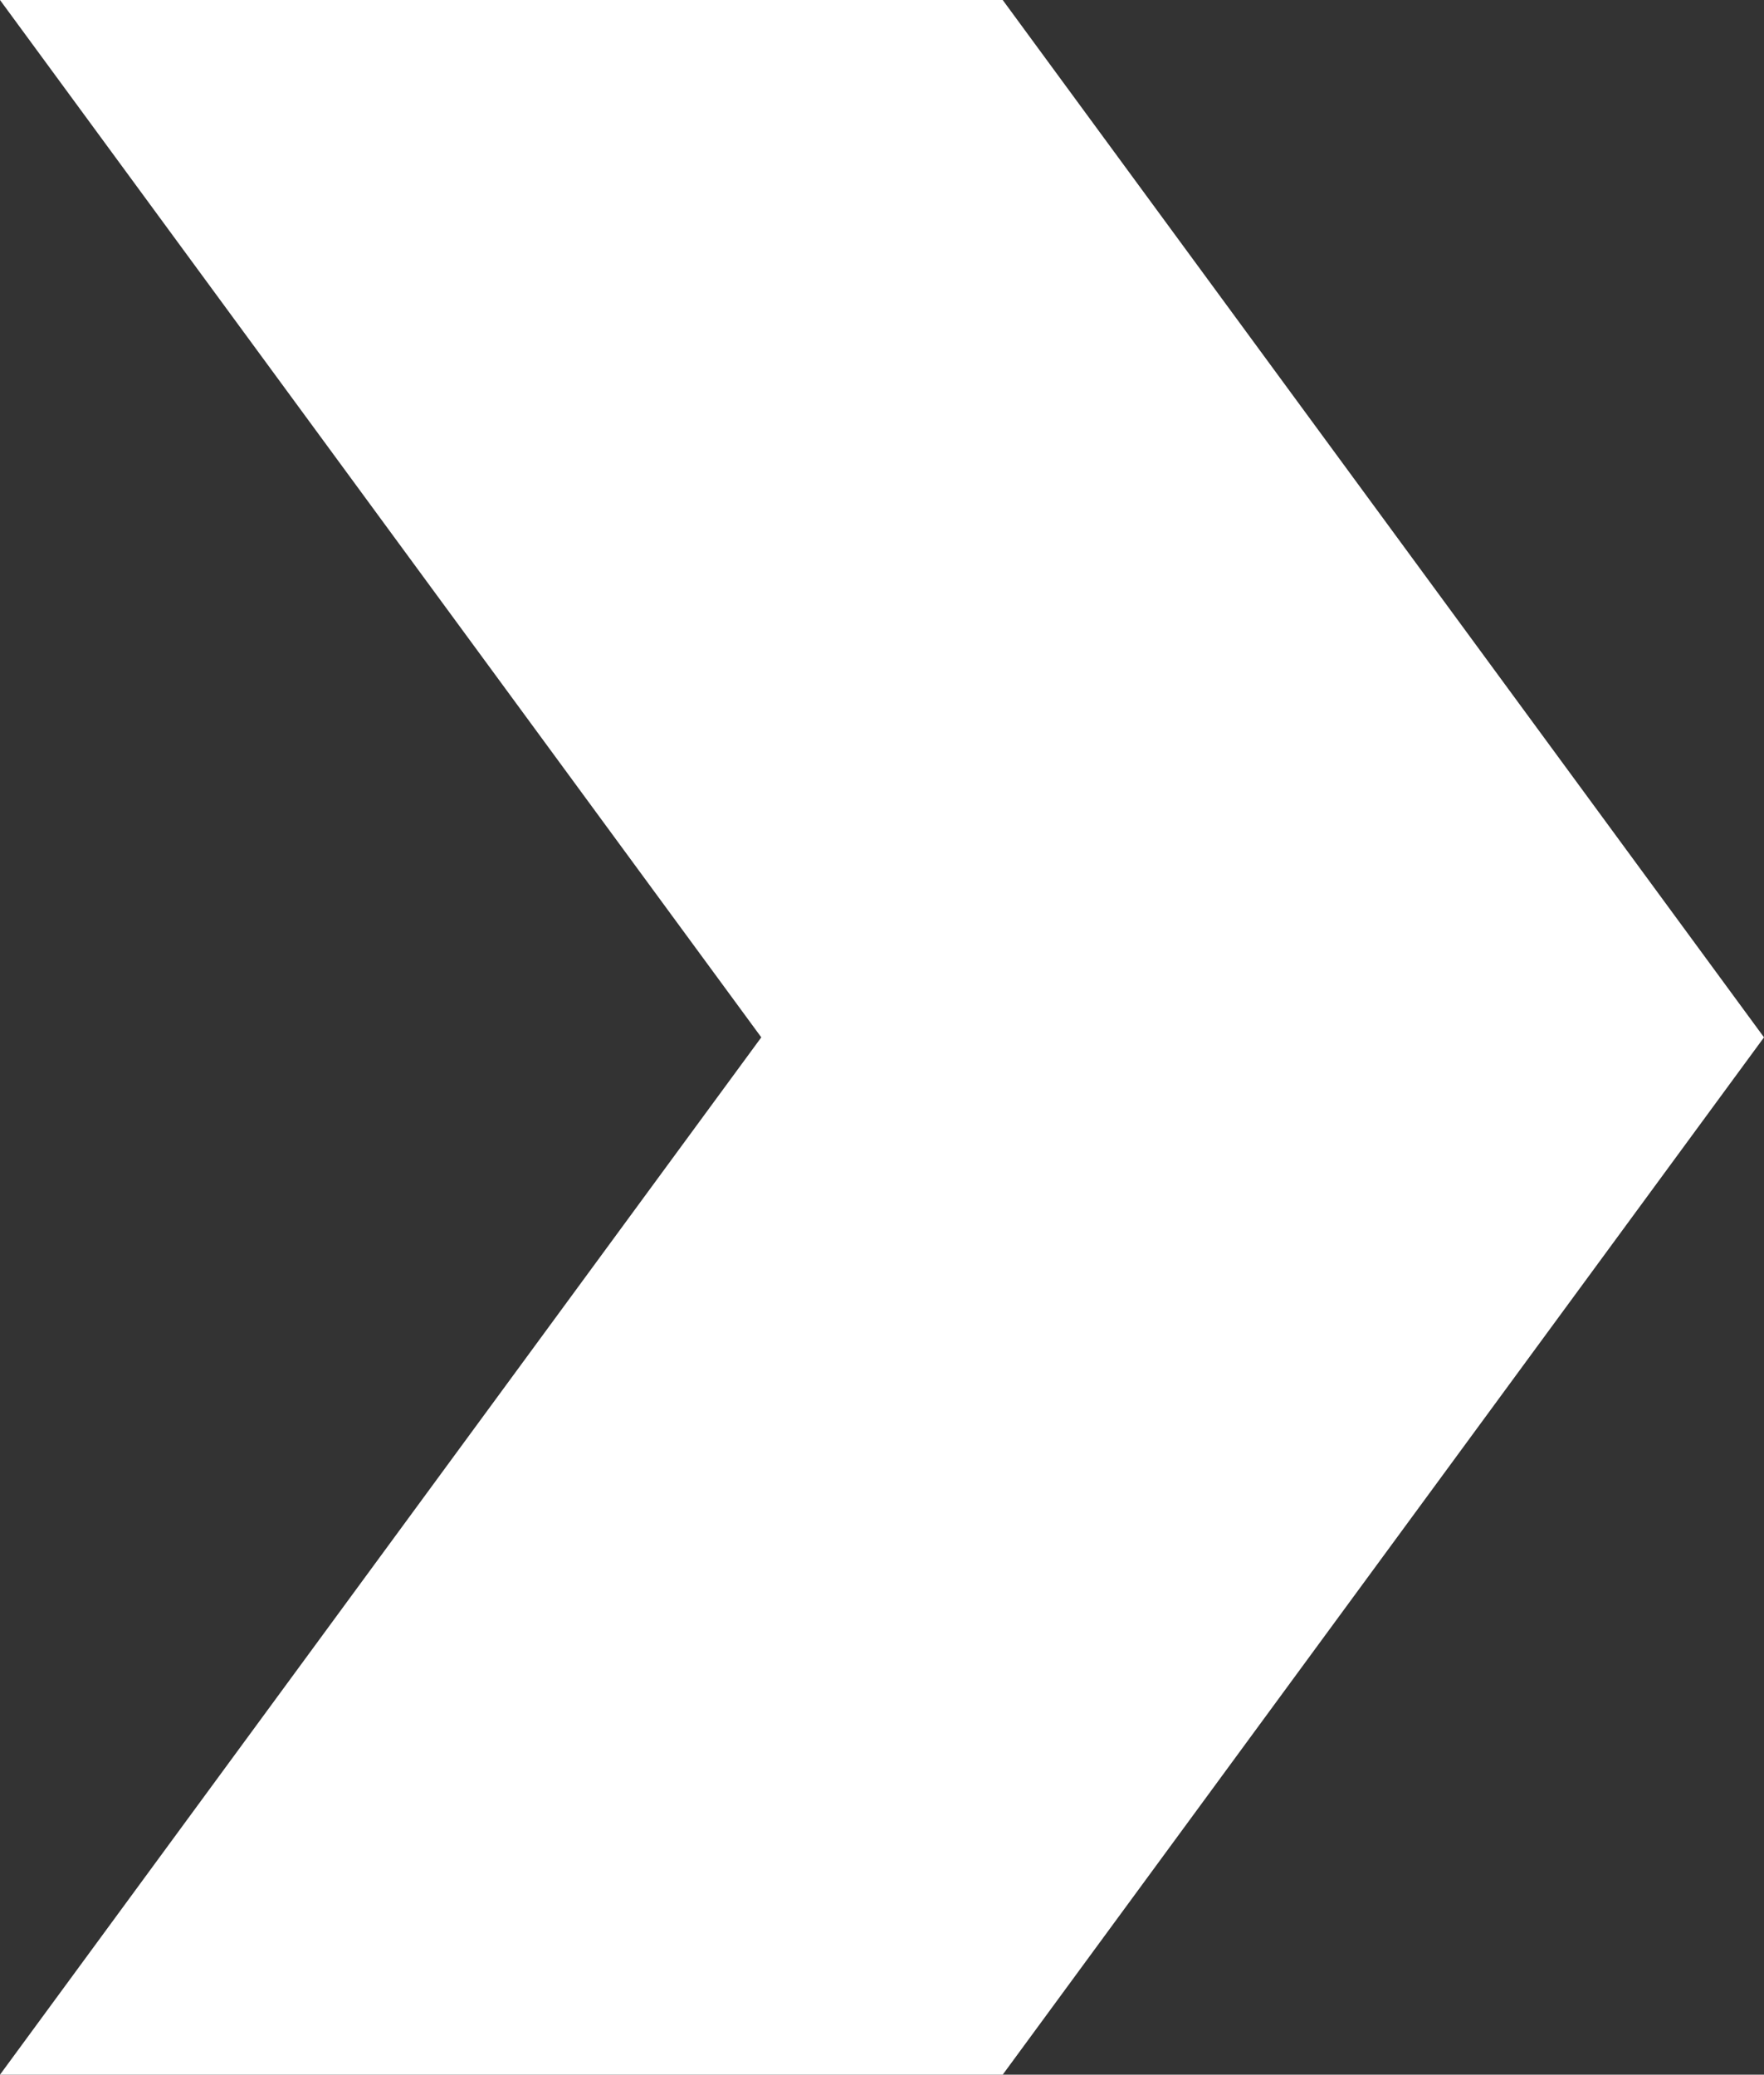 <svg width="91" height="107" fill="none" xmlns="http://www.w3.org/2000/svg"><rect width="100%" height="100%" fill="#333333" stroke="none"/><path d="M51.727 107H0l39.273-53.5L0 0h51.727L91 53.5 51.727 107z" fill="#fff"/></svg>